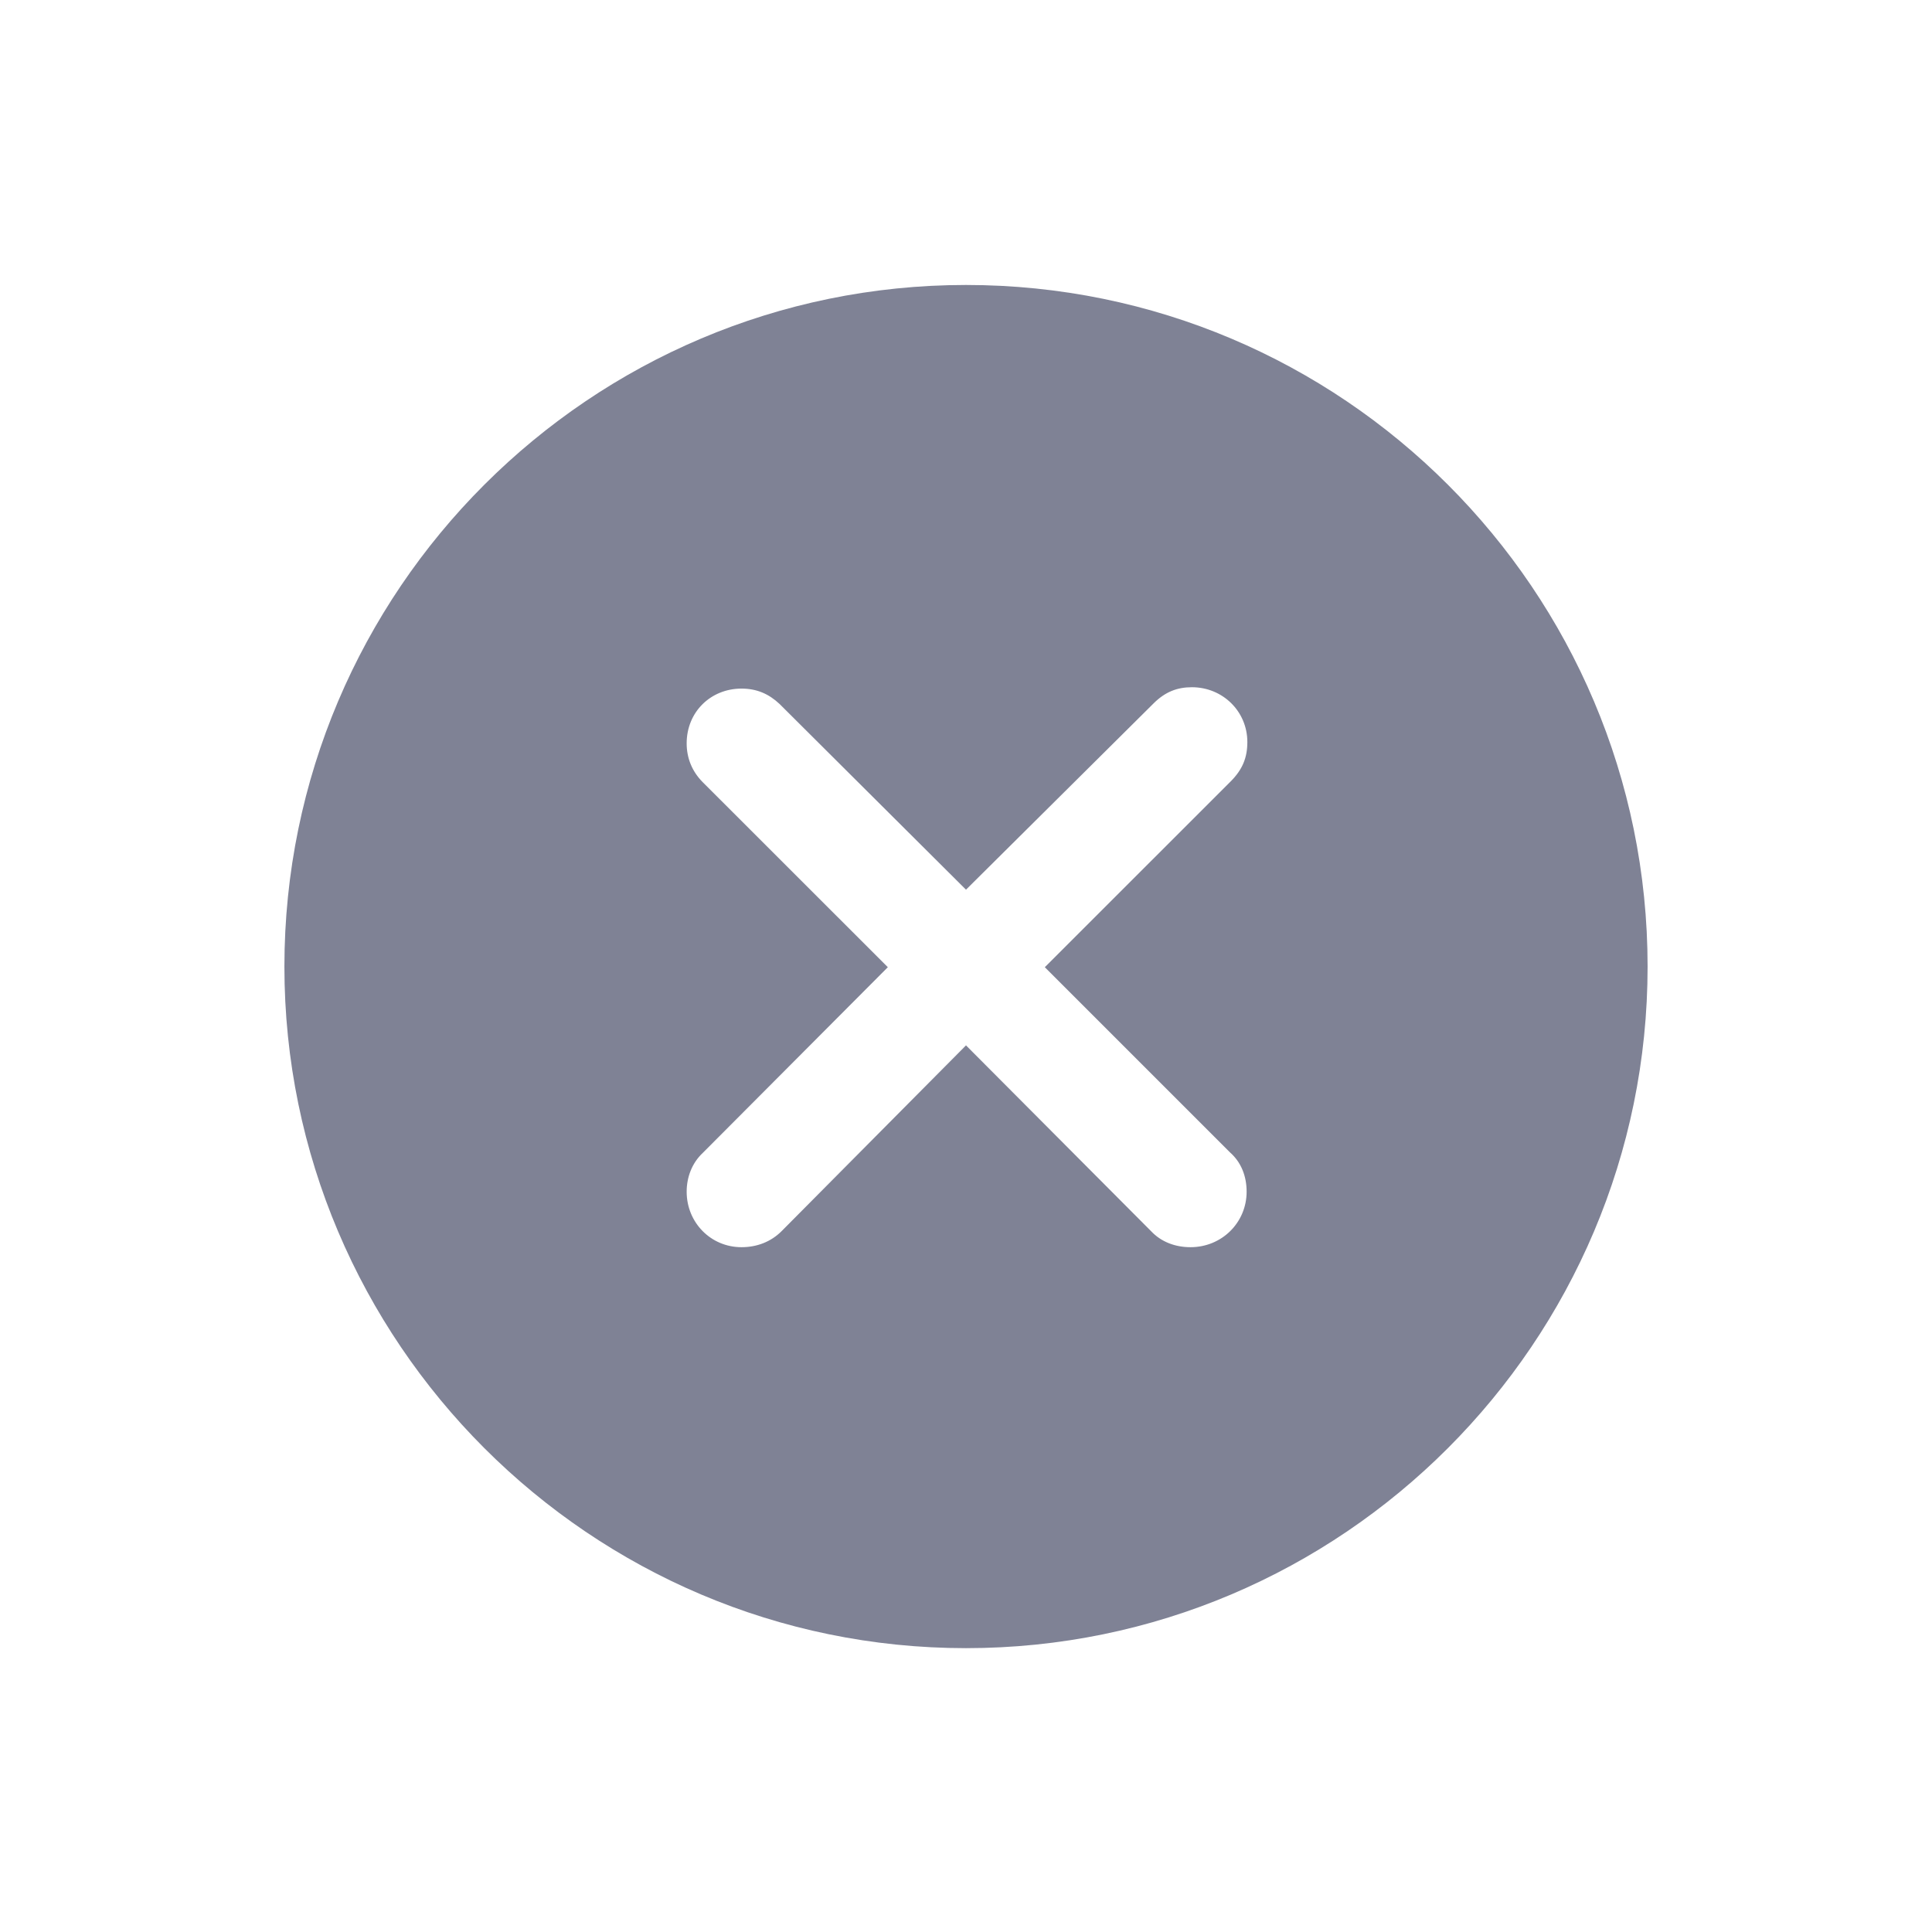 <svg width="24" height="24" viewBox="0 0 24 24" fill="none" xmlns="http://www.w3.org/2000/svg">
<path d="M12 20.474C7.335 20.474 3.533 16.672 3.533 12.007C3.533 7.333 7.335 3.54 12 3.54C16.673 3.54 20.467 7.333 20.467 12.007C20.467 16.672 16.673 20.474 12 20.474ZM9.211 15.493C9.402 15.493 9.576 15.427 9.709 15.294L12 12.986L14.299 15.294C14.424 15.427 14.598 15.493 14.789 15.493C15.179 15.493 15.486 15.186 15.486 14.804C15.486 14.613 15.42 14.439 15.279 14.315L12.979 12.015L15.287 9.708C15.437 9.558 15.495 9.409 15.495 9.218C15.495 8.836 15.188 8.537 14.806 8.537C14.623 8.537 14.474 8.595 14.332 8.736L12 11.052L9.684 8.745C9.551 8.62 9.402 8.554 9.211 8.554C8.829 8.554 8.53 8.844 8.53 9.234C8.53 9.417 8.597 9.583 8.729 9.716L11.029 12.015L8.729 14.323C8.597 14.447 8.53 14.622 8.53 14.804C8.53 15.186 8.829 15.493 9.211 15.493Z" fill="#7F8295"/>
</svg>
